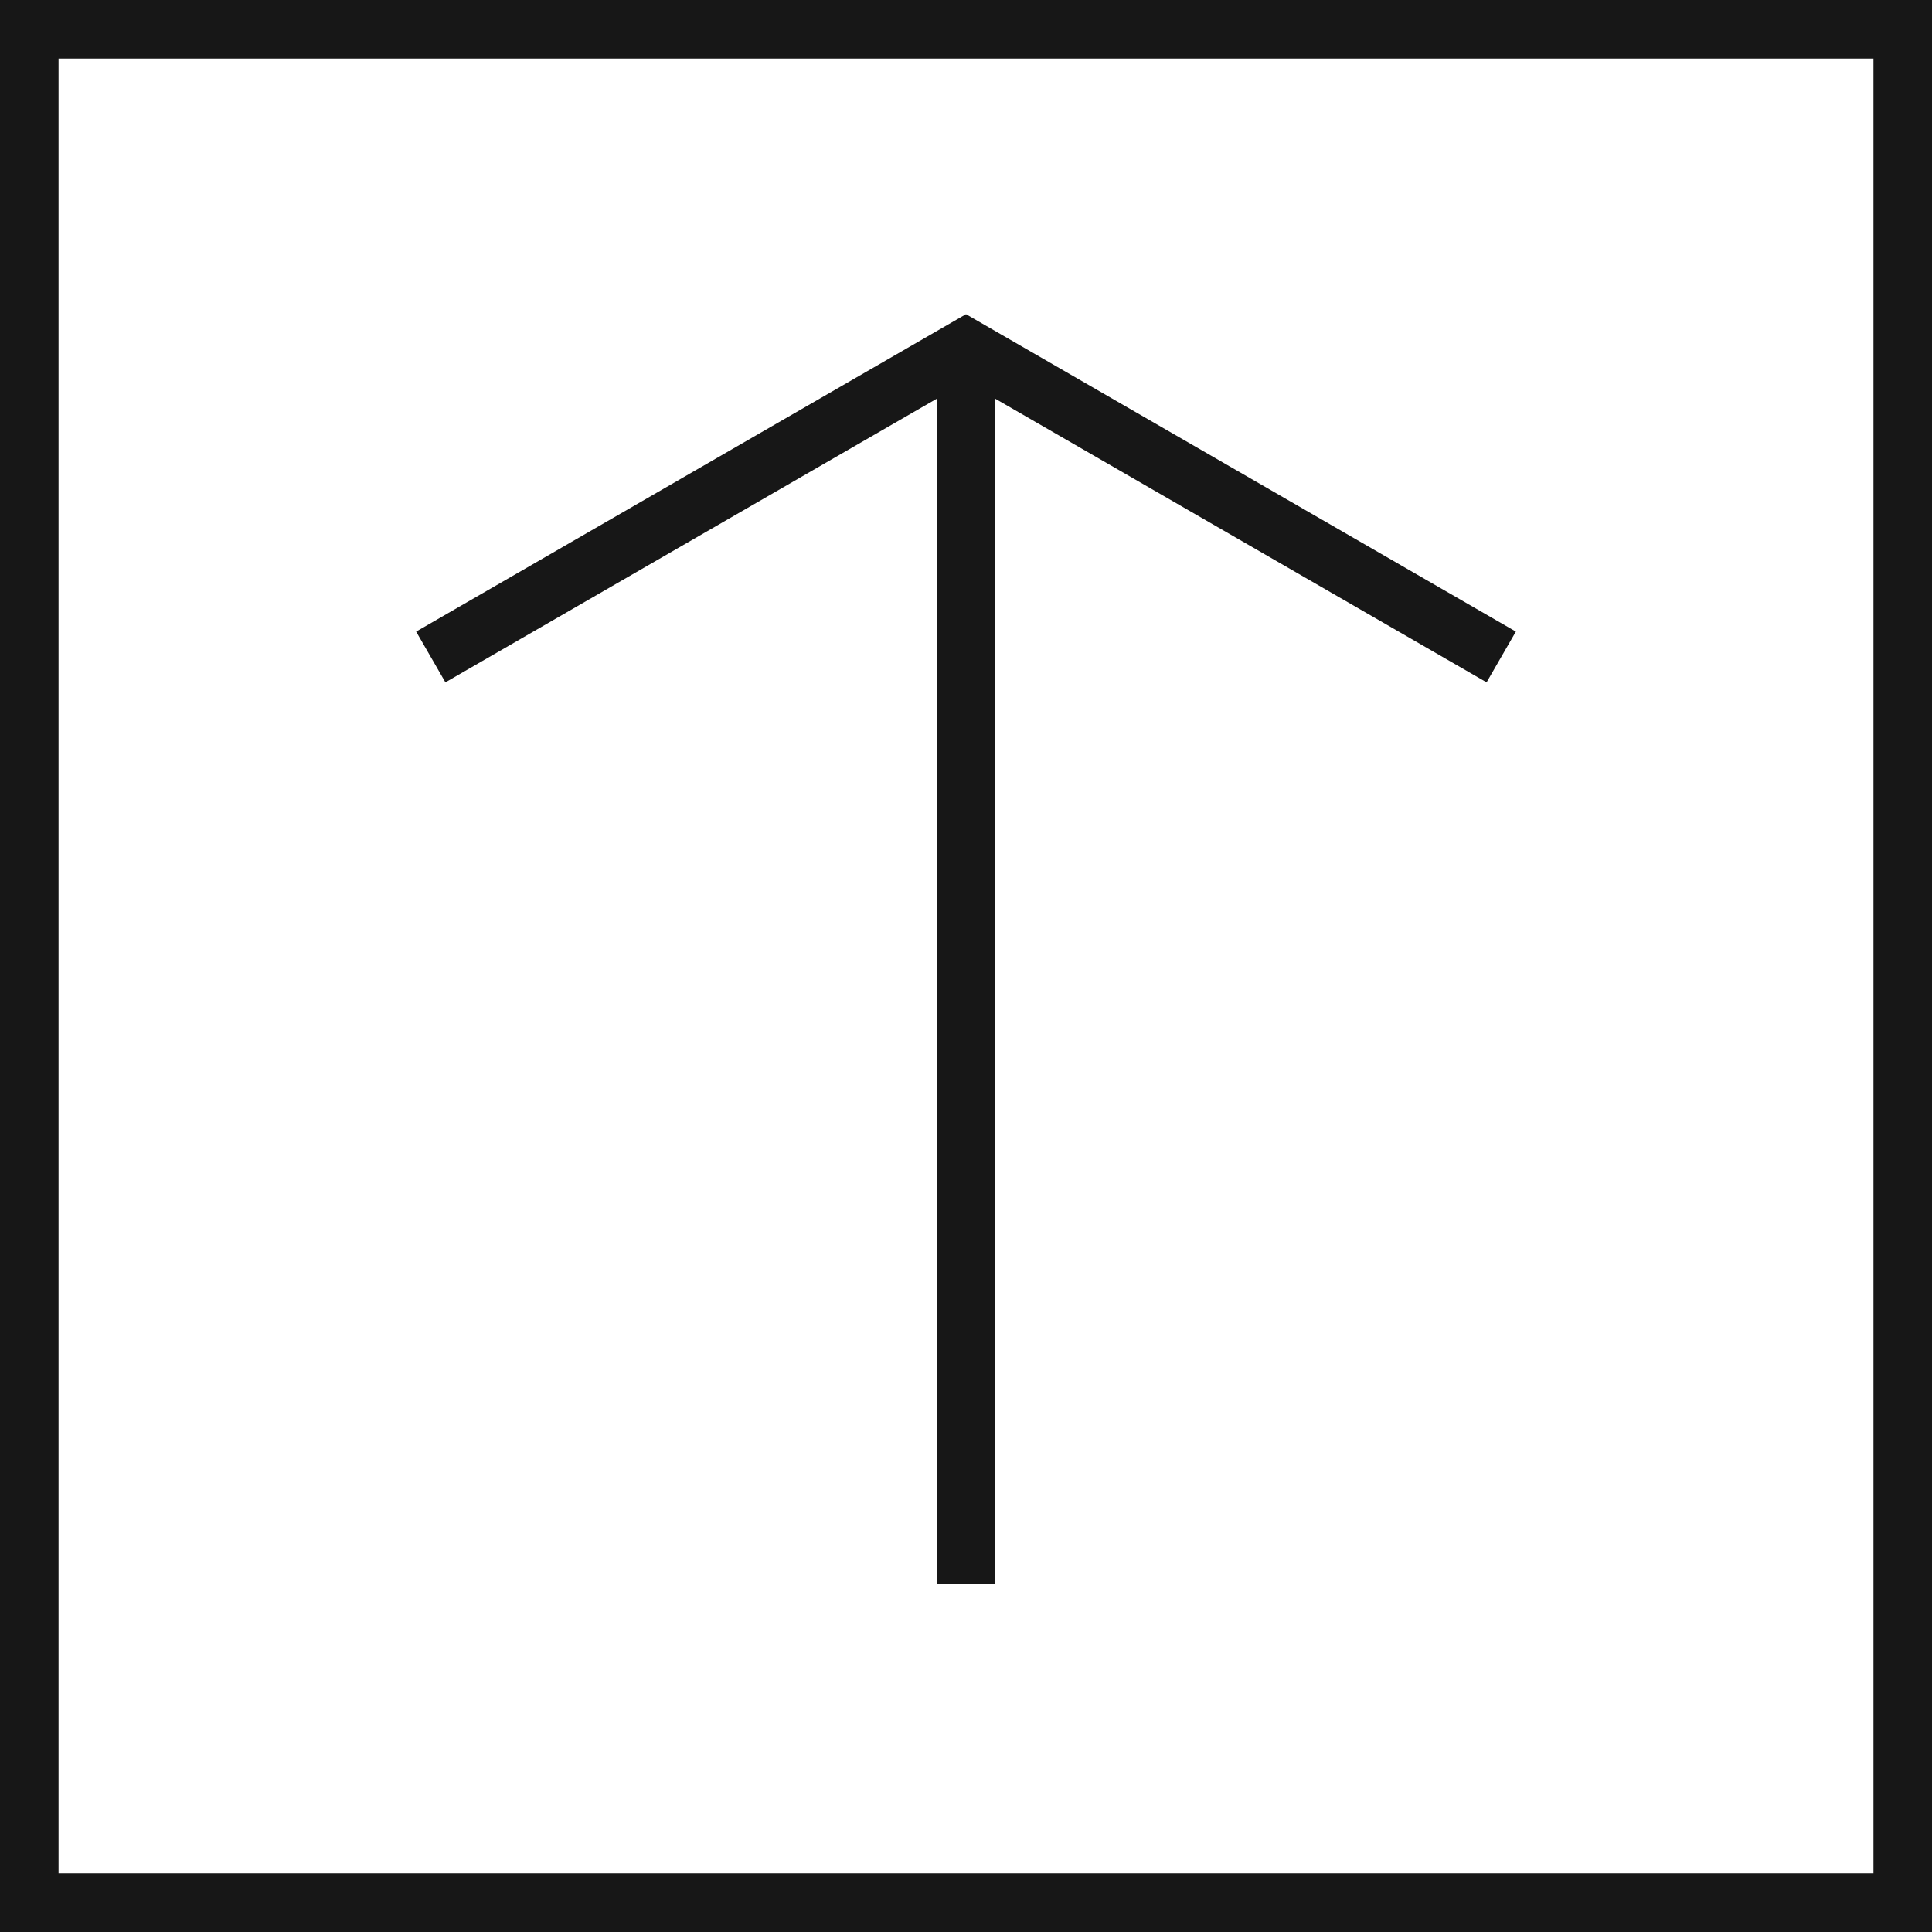 <svg xmlns="http://www.w3.org/2000/svg" viewBox="0 0 24.75 24.75"><defs><style>.cls-1{fill:none;stroke:#171717;stroke-miterlimit:10;stroke-width:0.75px;}.cls-2{fill:#171717;}</style></defs><title>ArrowUp</title><g id="Ebene_2" data-name="Ebene 2"><g id="Ebene_1-2" data-name="Ebene 1"><rect class="cls-1" x="0.375" y="0.375" width="24" height="24"/><polygon class="cls-2" points="19.419 8.091 12.375 4.025 5.331 8.091 5.706 8.741 12 5.108 12 20.295 12.75 20.295 12.75 5.108 19.044 8.741 19.419 8.091"/></g></g></svg>
